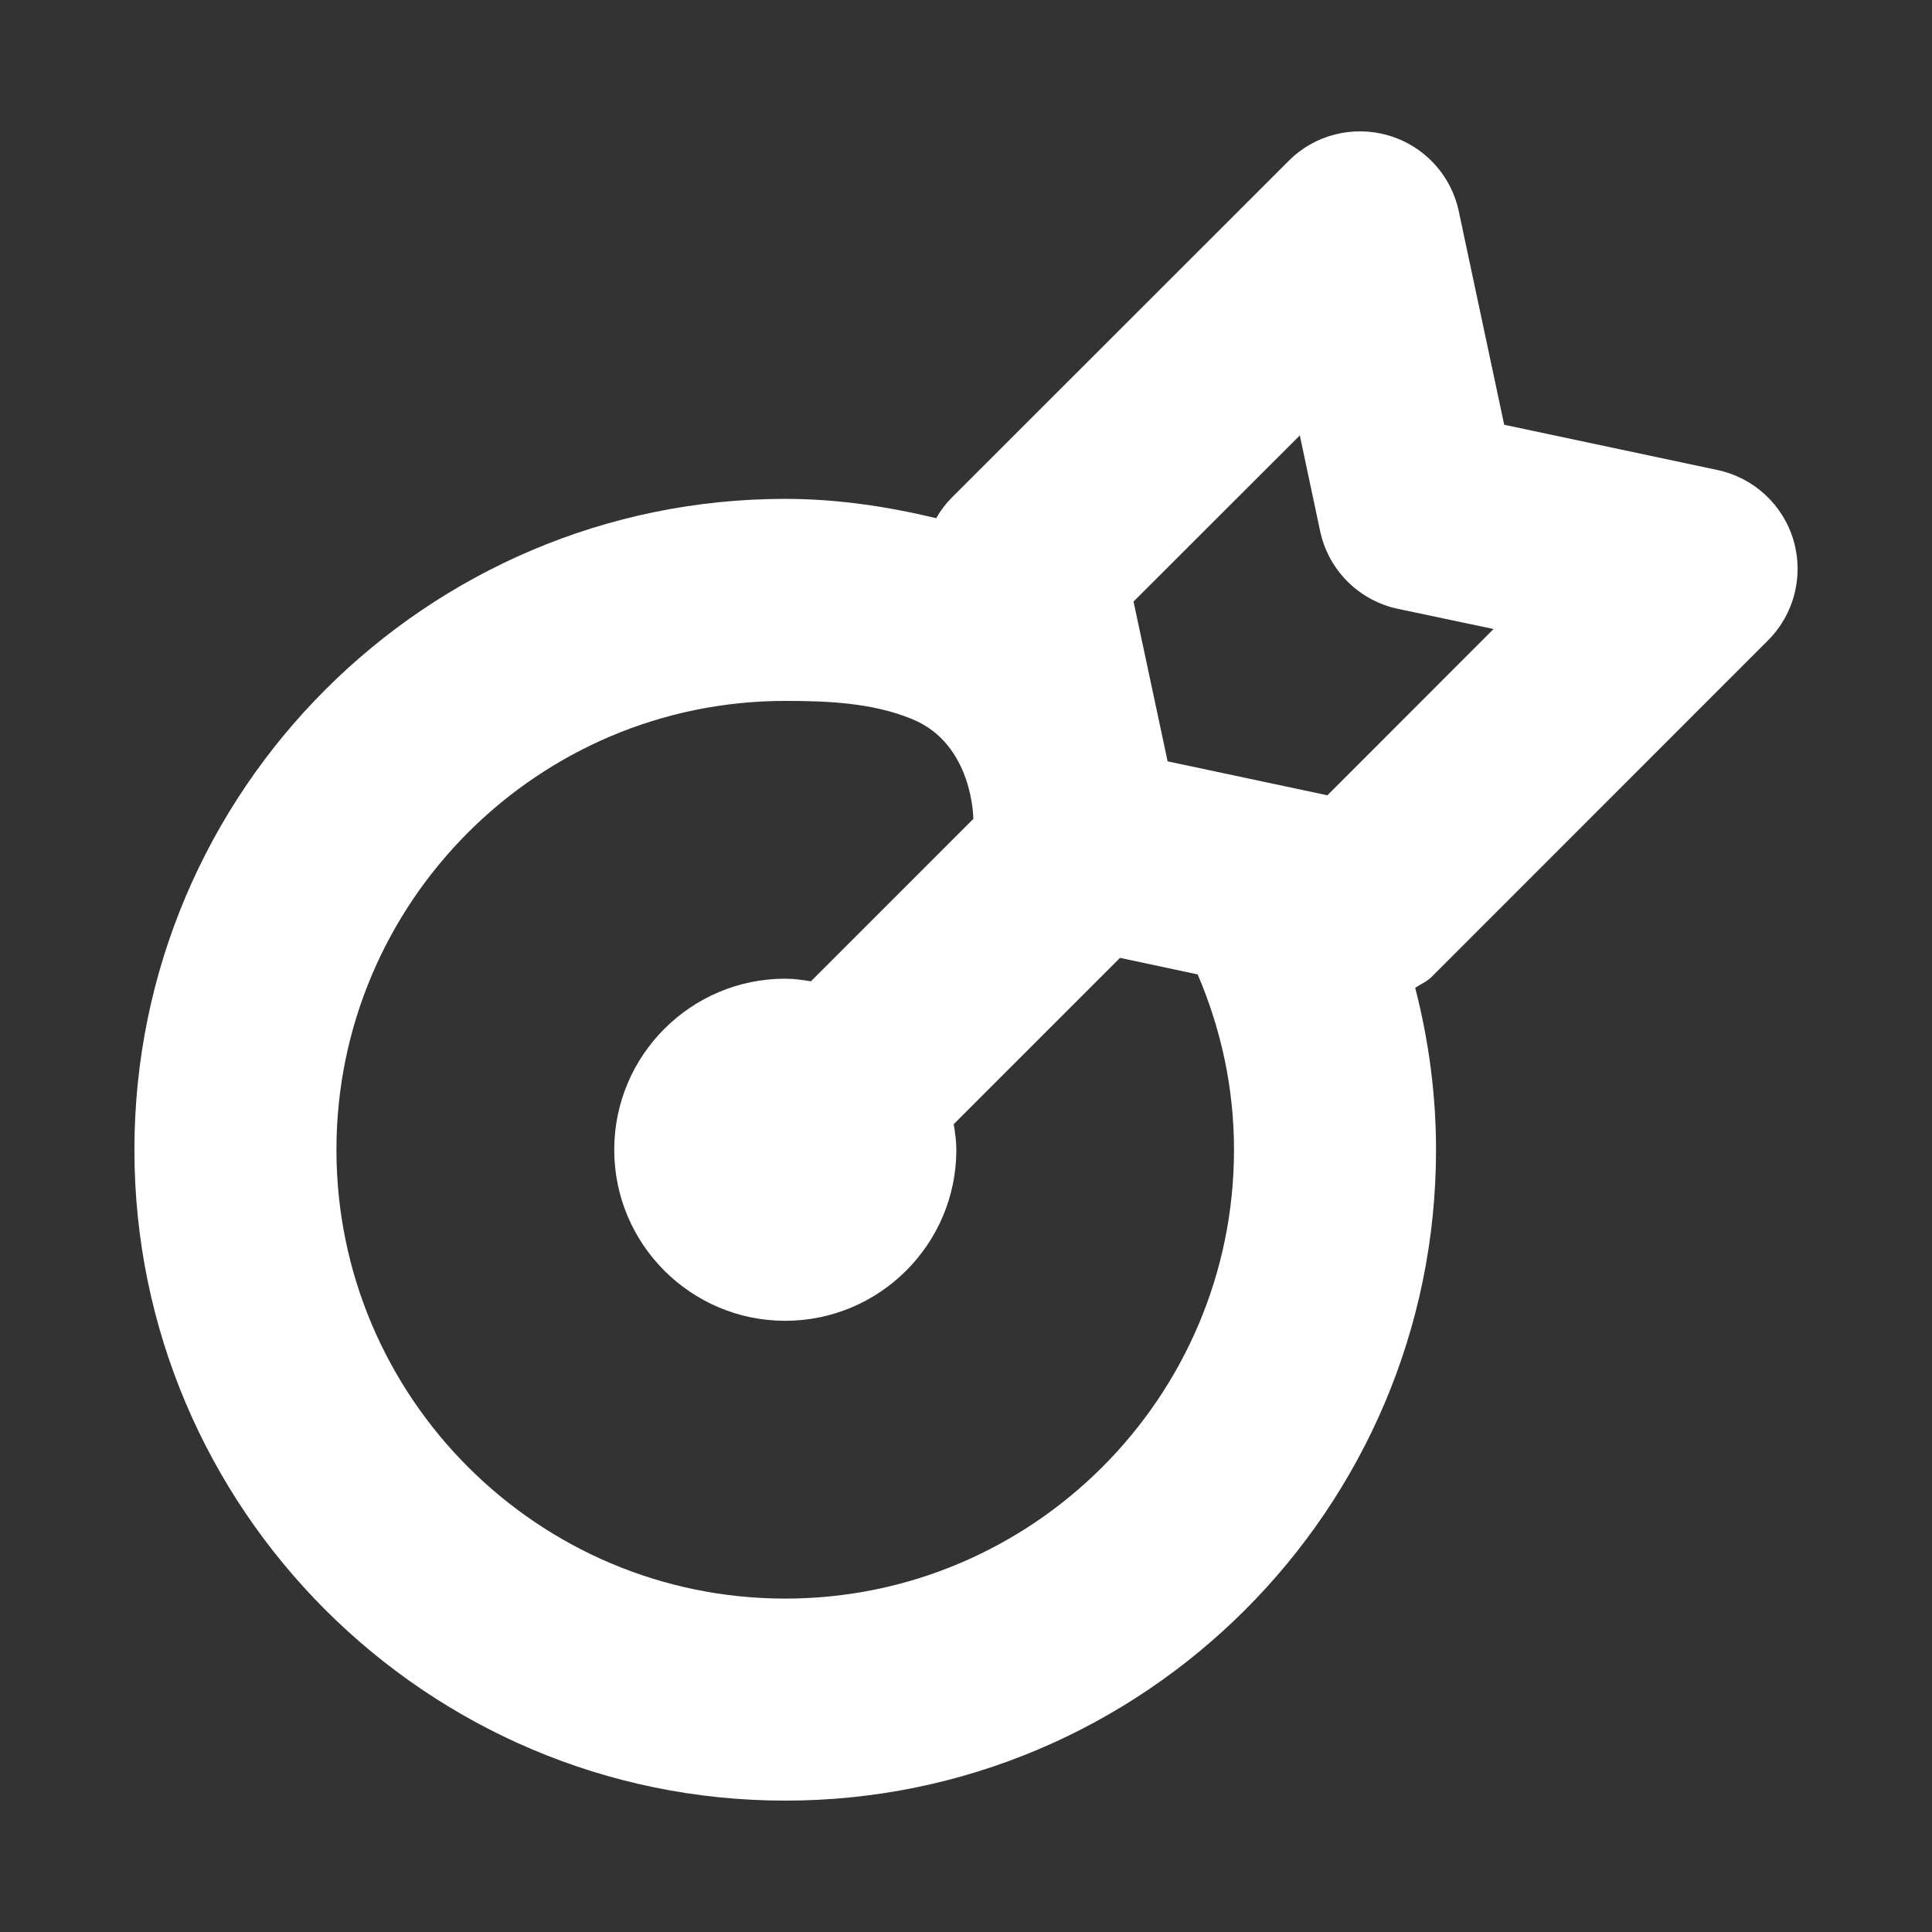 <svg width="14" height="14" viewBox="0 0 14 14" fill="none" xmlns="http://www.w3.org/2000/svg">
<rect x="0" y="0" width="14" height="14" fill="#333333" stroke="none"/>
<path fill-rule="evenodd" clip-rule="evenodd" d="M2.438 8.332C2.438 6.538 3.897 5.079 5.69 5.079C6.003 5.079 6.323 5.093 6.61 5.211C7.053 5.392 7.053 5.934 7.053 5.934L5.876 7.111C5.815 7.101 5.754 7.092 5.69 7.092C5.006 7.092 4.451 7.648 4.451 8.332C4.451 9.015 5.006 9.571 5.69 9.571C6.374 9.571 6.93 9.015 6.93 8.332C6.93 8.268 6.921 8.207 6.911 8.146L8.116 6.941L8.679 7.061C8.85 7.462 8.942 7.887 8.942 8.332C8.942 10.125 7.483 11.584 5.69 11.584C3.897 11.584 2.438 10.125 2.438 8.332ZM9.419 3.155L9.566 3.848C9.626 4.131 9.847 4.352 10.13 4.412L10.823 4.558L9.619 5.763L8.461 5.517L8.214 4.359L9.419 3.155ZM12.812 4.64C13.002 4.45 13.072 4.172 12.996 3.914C12.92 3.657 12.709 3.462 12.446 3.406L10.9 3.078L10.571 1.532C10.516 1.269 10.321 1.058 10.063 0.982C9.805 0.906 9.527 0.976 9.338 1.166L6.898 3.605C6.853 3.65 6.815 3.7 6.784 3.755C6.426 3.669 6.061 3.615 5.69 3.615C3.09 3.615 0.974 5.731 0.974 8.332C0.974 10.932 3.09 13.048 5.69 13.048C8.291 13.048 10.406 10.932 10.406 8.332C10.406 7.93 10.353 7.538 10.255 7.158C10.294 7.132 10.338 7.114 10.373 7.08L12.812 4.64Z" fill="white"/>
</svg>
